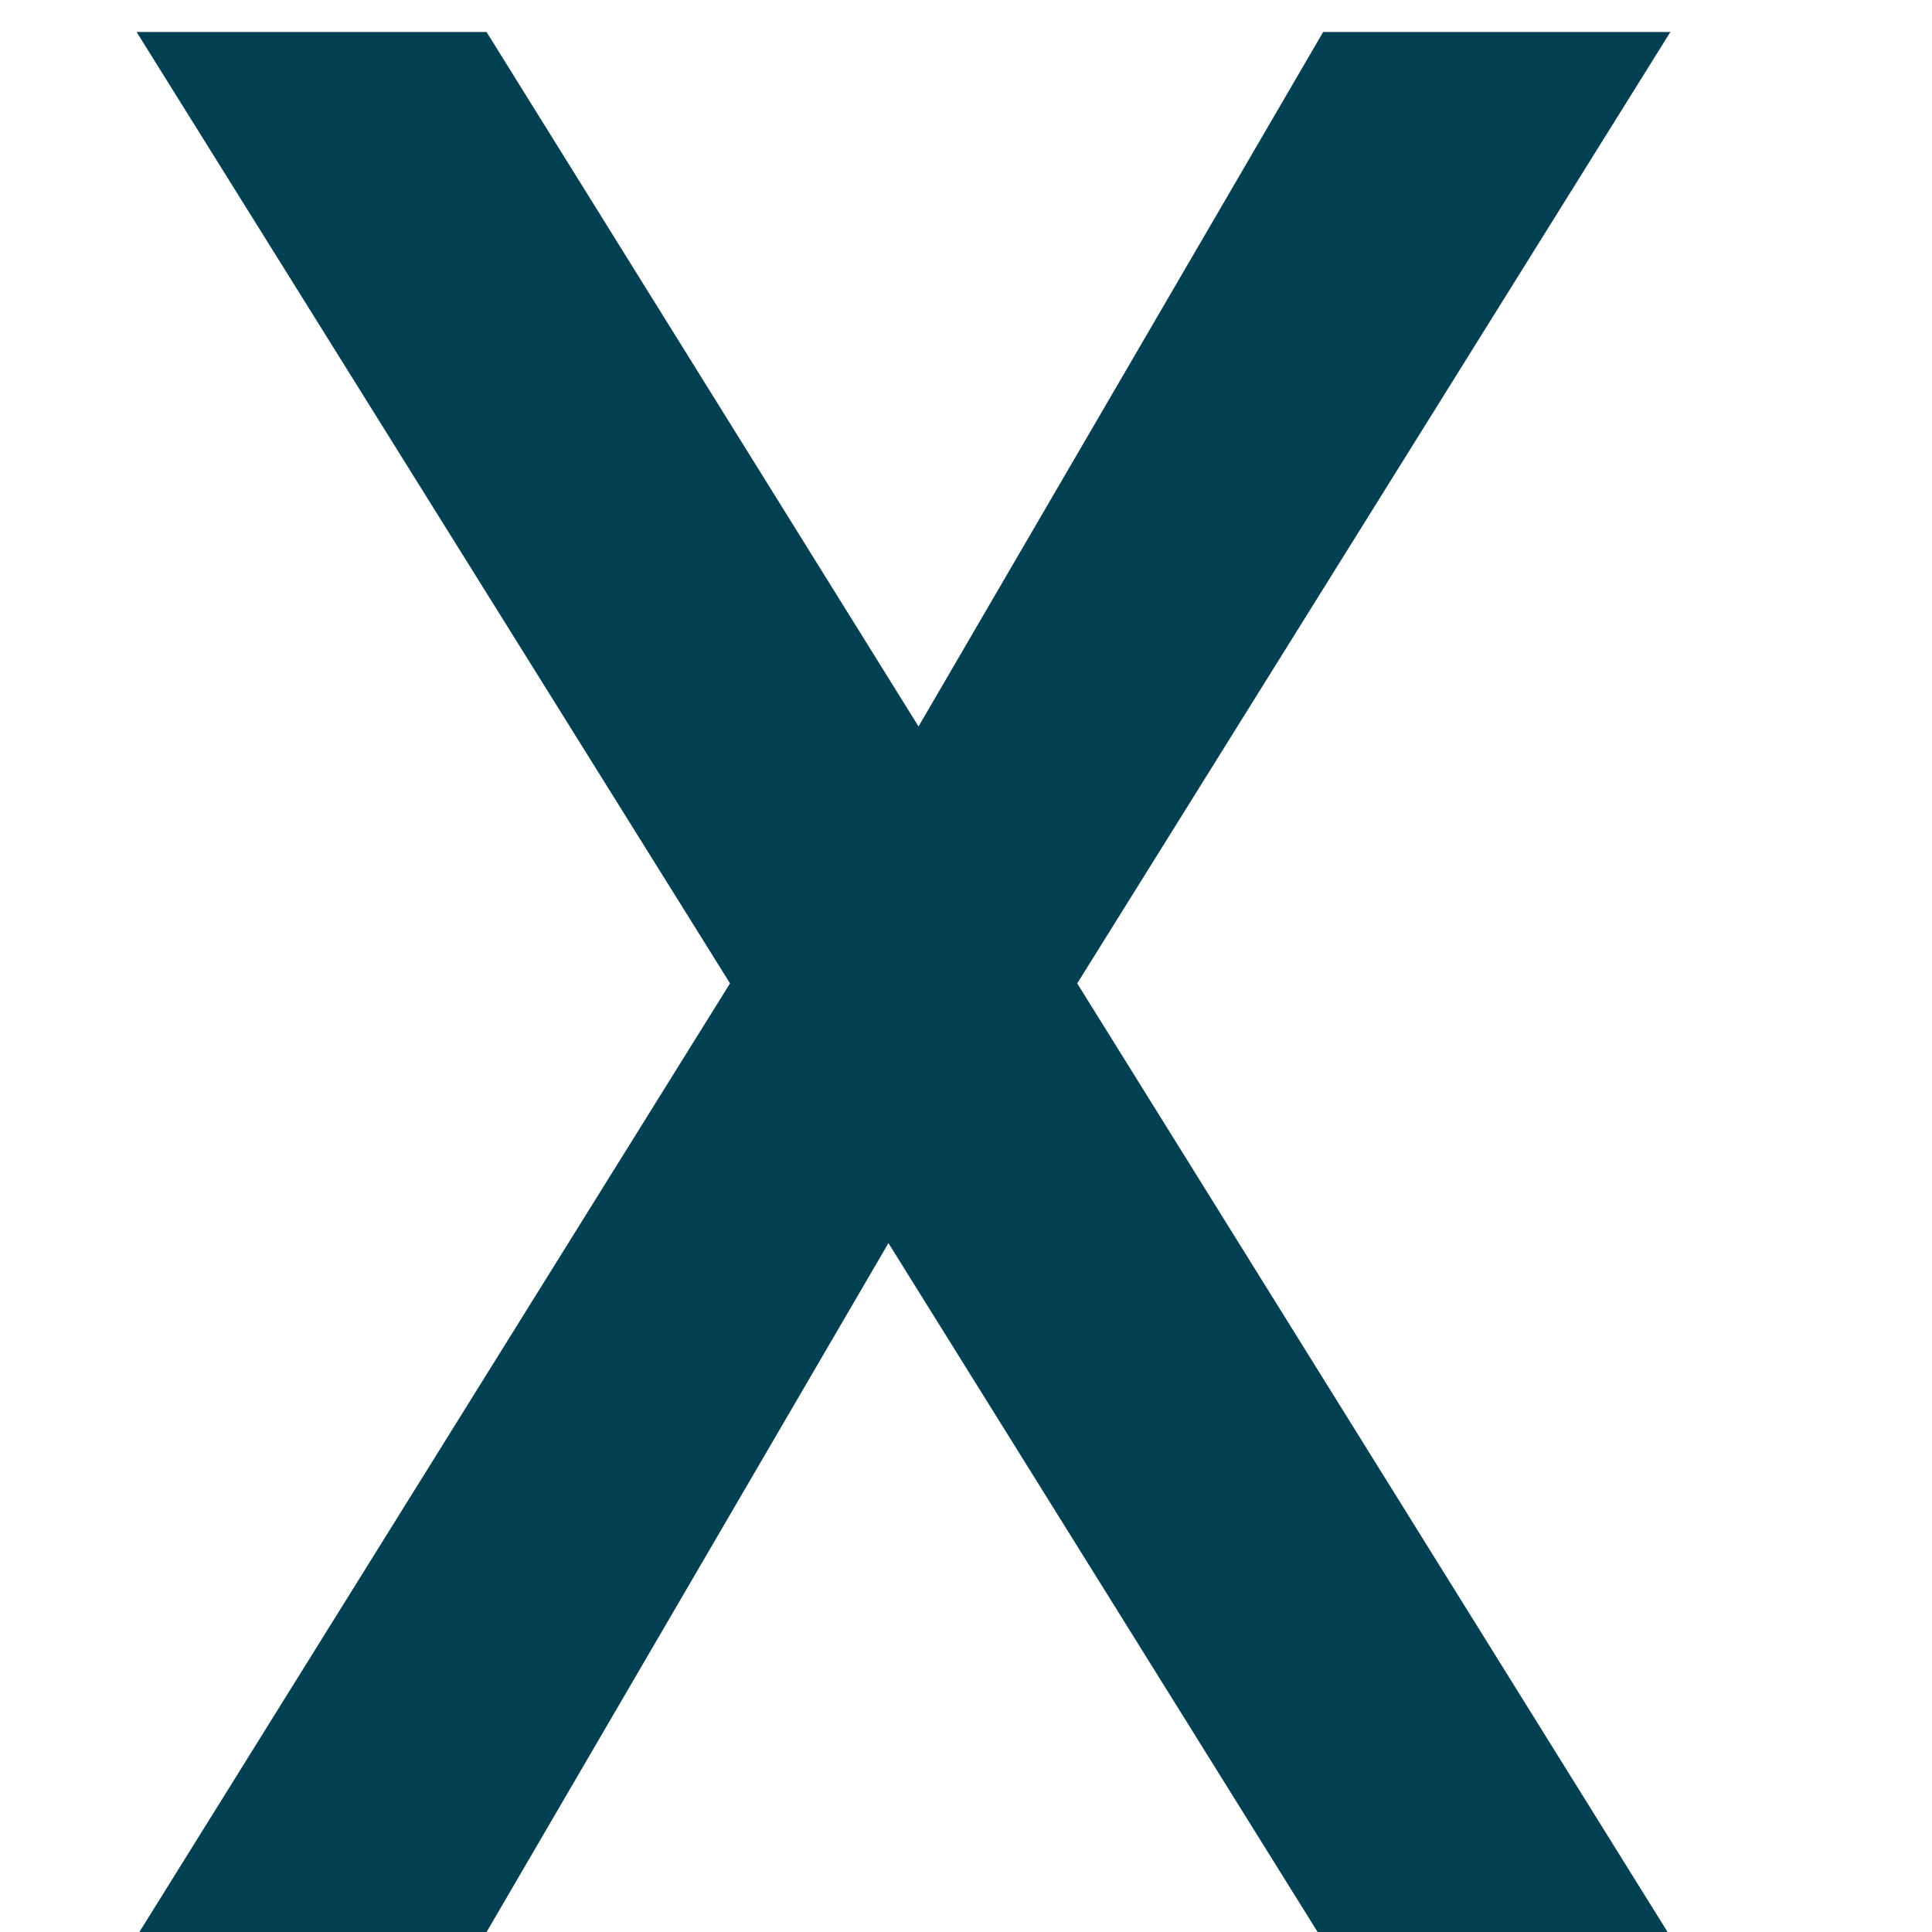 <svg width="7" height="7" viewBox="0 0 7 7" fill="none" xmlns="http://www.w3.org/2000/svg">
<path d="M3.903 3.563L6.042 7H4.774L3.219 4.504L1.763 7H0.505L2.645 3.563L0.495 0.116H1.763L3.328 2.632L4.794 0.116H6.052L3.903 3.563Z" fill="#034152"/>
</svg>
